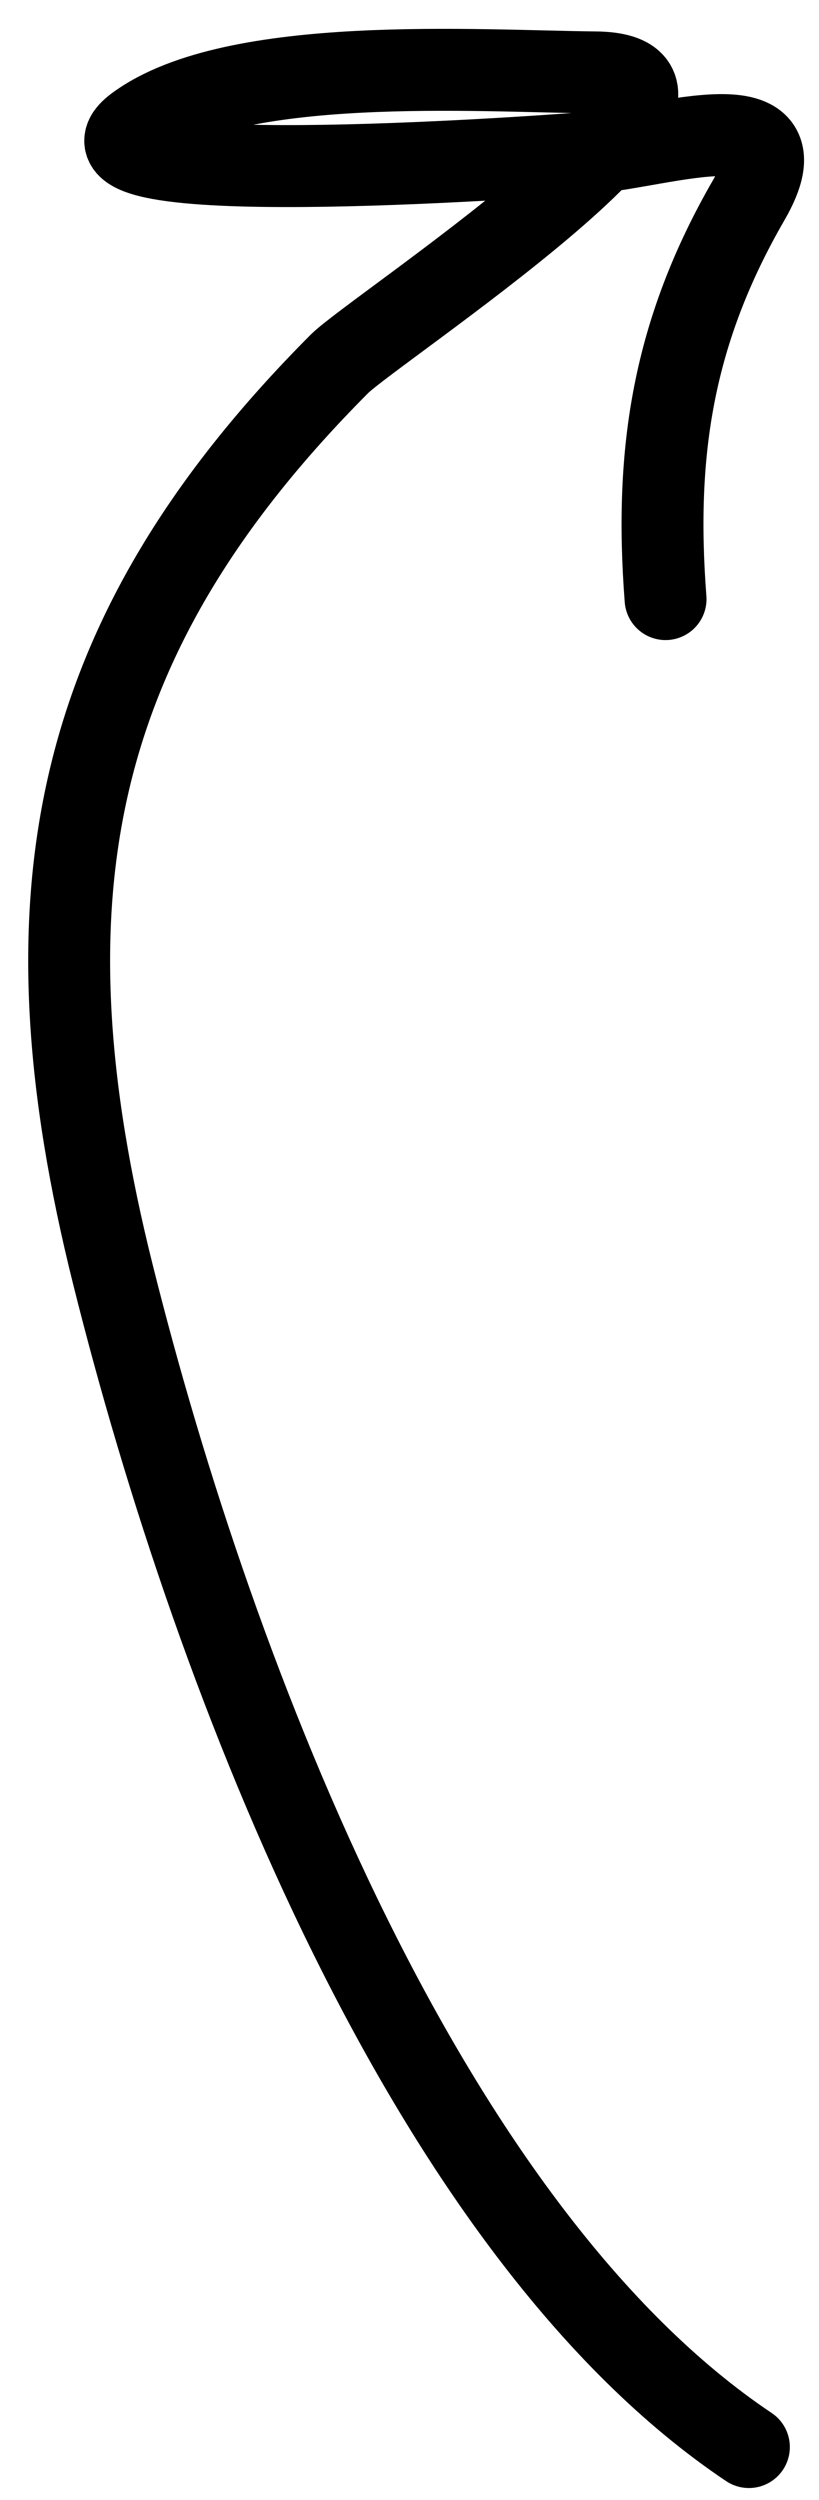 <svg width="20" height="61" viewBox="0 0 20 61" fill="none" xmlns="http://www.w3.org/2000/svg">
<path d="M18.288 59.708C10.501 54.495 5.279 41.193 2.756 31.092C0.476 21.965 1.64 15.548 8.288 8.879C9.11 8.055 18.649 1.808 14.539 1.767C11.681 1.739 5.71 1.32 3.328 3.077C1.162 4.674 12.677 3.861 14.411 3.727C16.184 3.591 19.76 2.332 18.288 4.877C16.444 8.067 15.974 10.999 16.253 14.618" stroke="black" stroke-width="2" stroke-linecap="round"/>
</svg>
